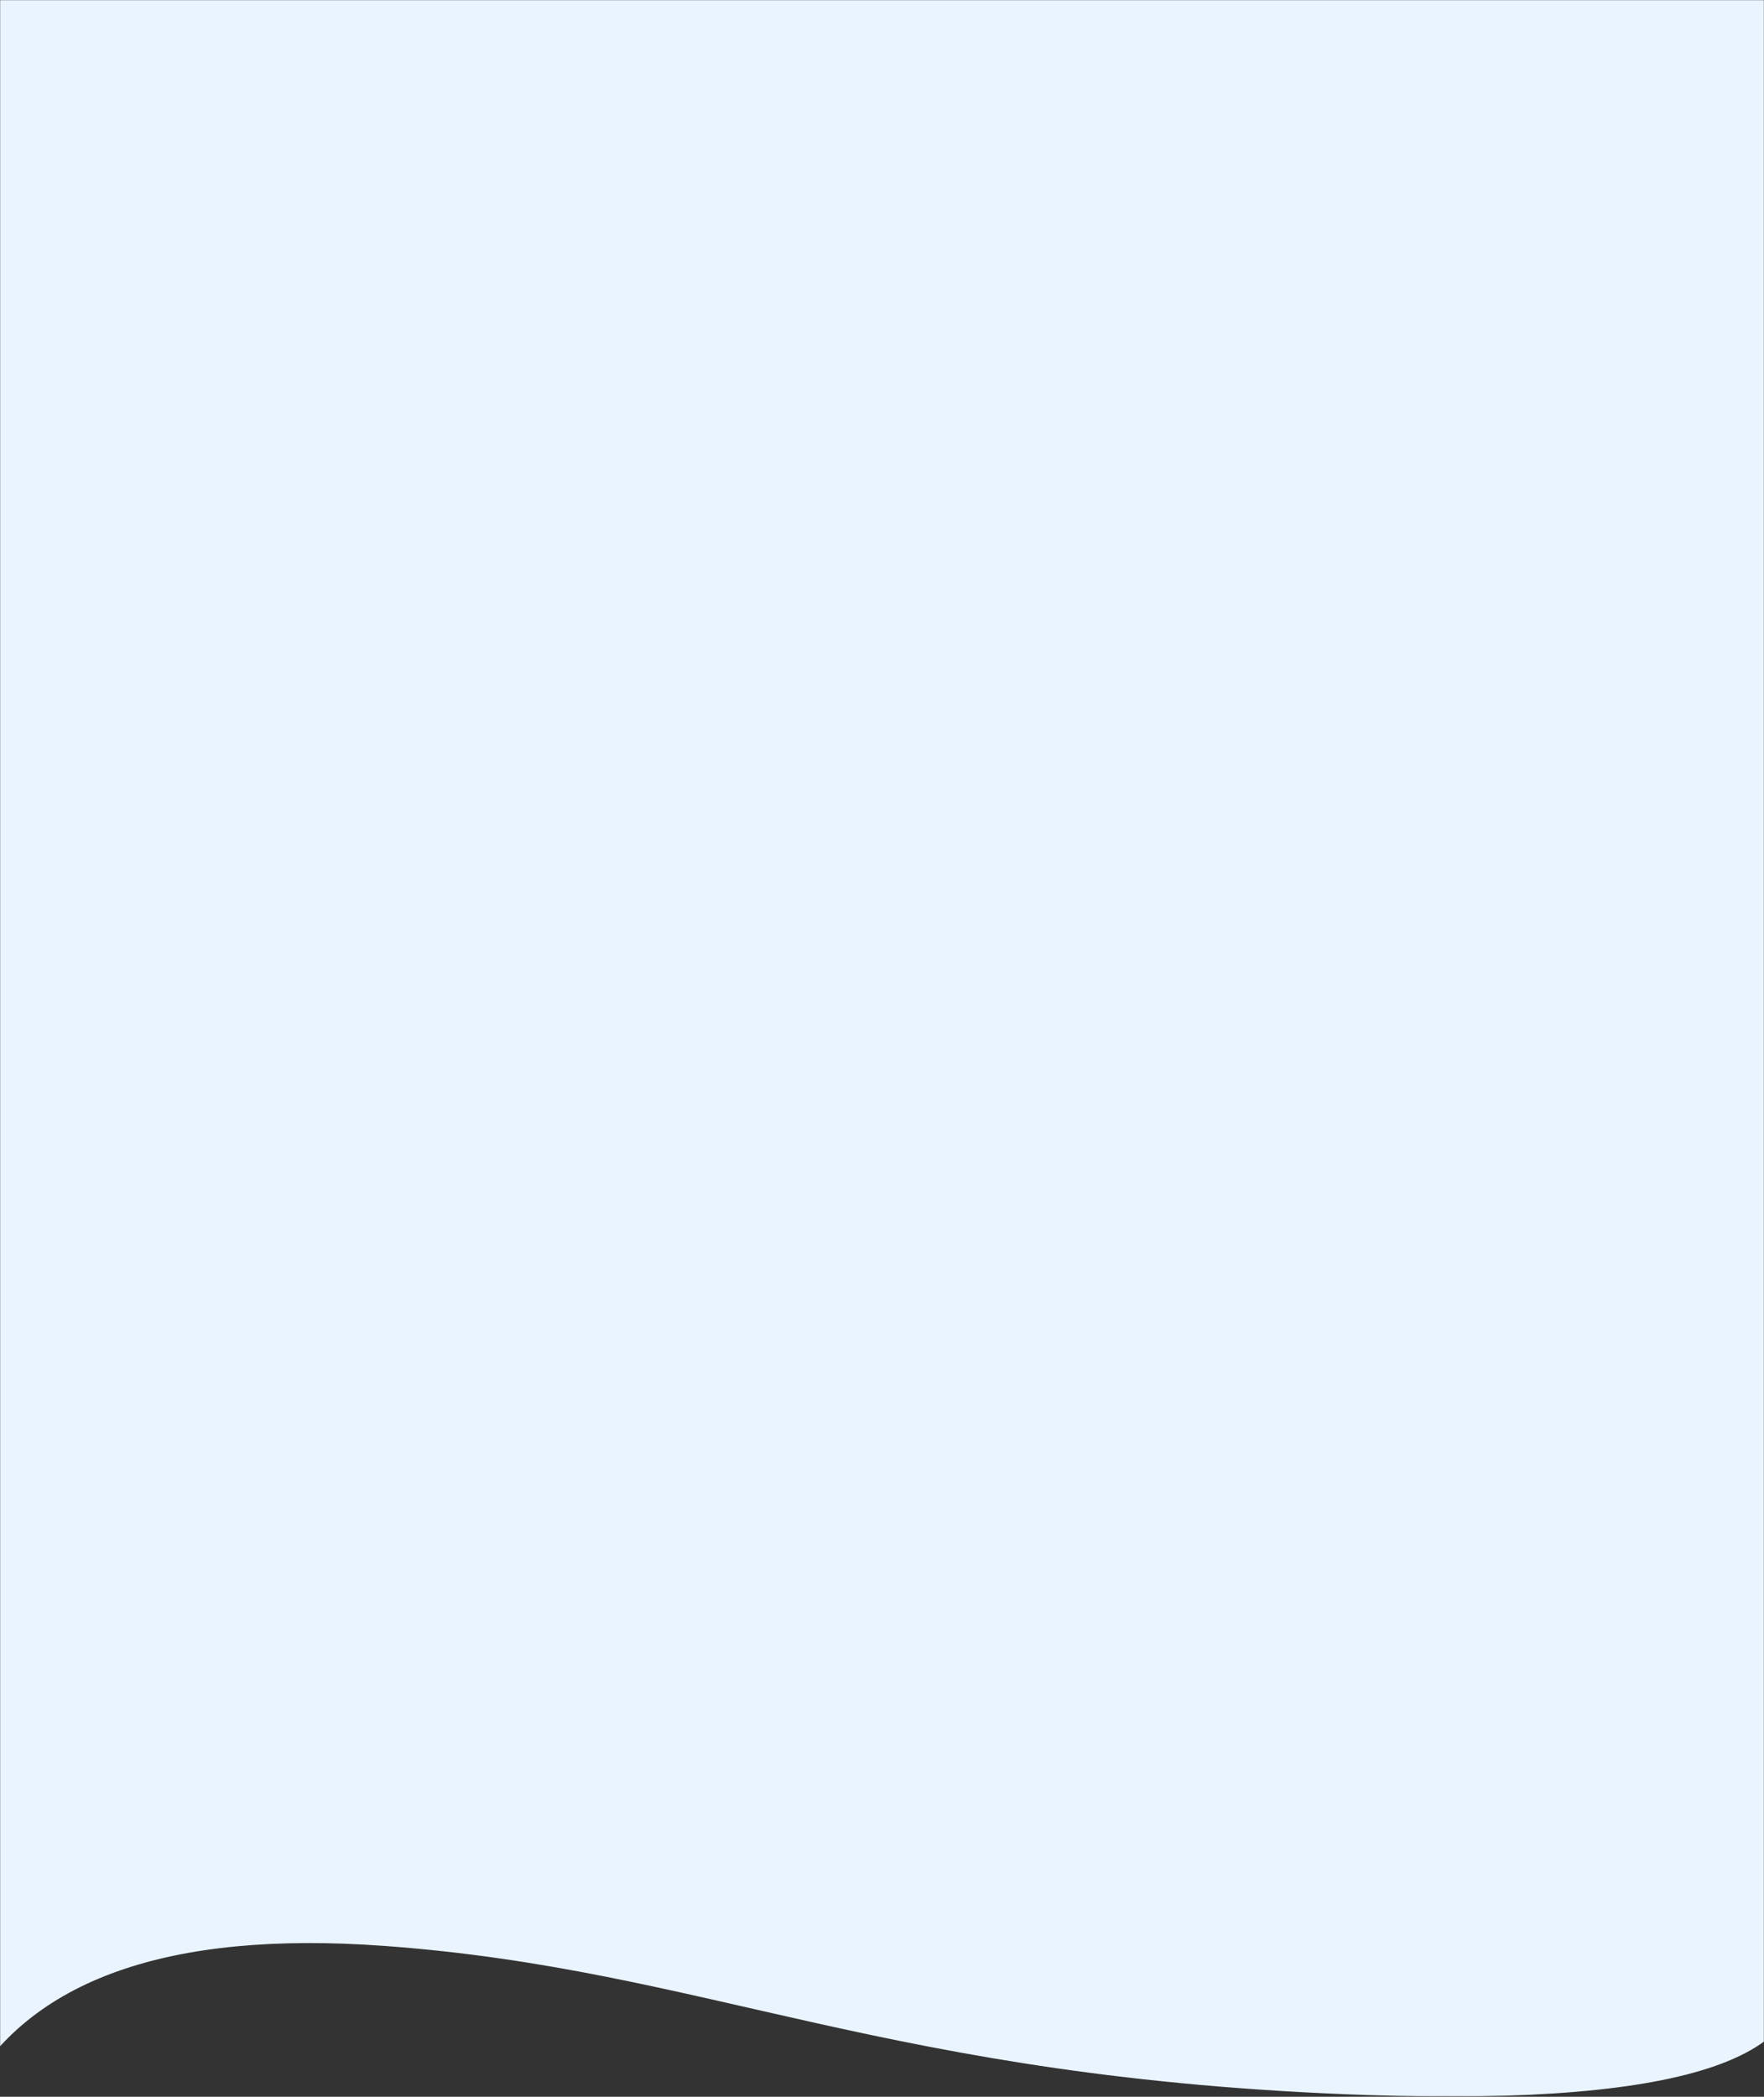 <svg width="1450" height="1723" viewBox="0 0 1450 1723" fill="none" xmlns="http://www.w3.org/2000/svg">
<rect x="0" y="0" width="1450" height="1723" fill="#333333" stroke="none"/>
<g clip-path="url(#clip0_66_136)">
<mask id="mask0_66_136" style="mask-type:luminance" maskUnits="userSpaceOnUse" x="0" y="0" width="1450" height="1723">
<path d="M1450 0H0V1722.8H1450V0Z" fill="white"/>
</mask>
<g mask="url(#mask0_66_136)">
<path fill-rule="evenodd" clip-rule="evenodd" d="M-28.699 -54.6H1468.5L1473.7 1599C1505.1 1689.7 1388.6 1730.5 1124.4 1721.6C728.001 1708.2 581.701 1618.3 315.501 1599C138.001 1586.1 23.301 1627 -28.599 1721.6L-28.699 -54.6Z" fill="#EAF4FF"/>
</g>
</g>
<defs>
<clipPath id="clip0_66_136">
<rect width="1450" height="1722.8" fill="white"/>
</clipPath>
</defs>
</svg>

